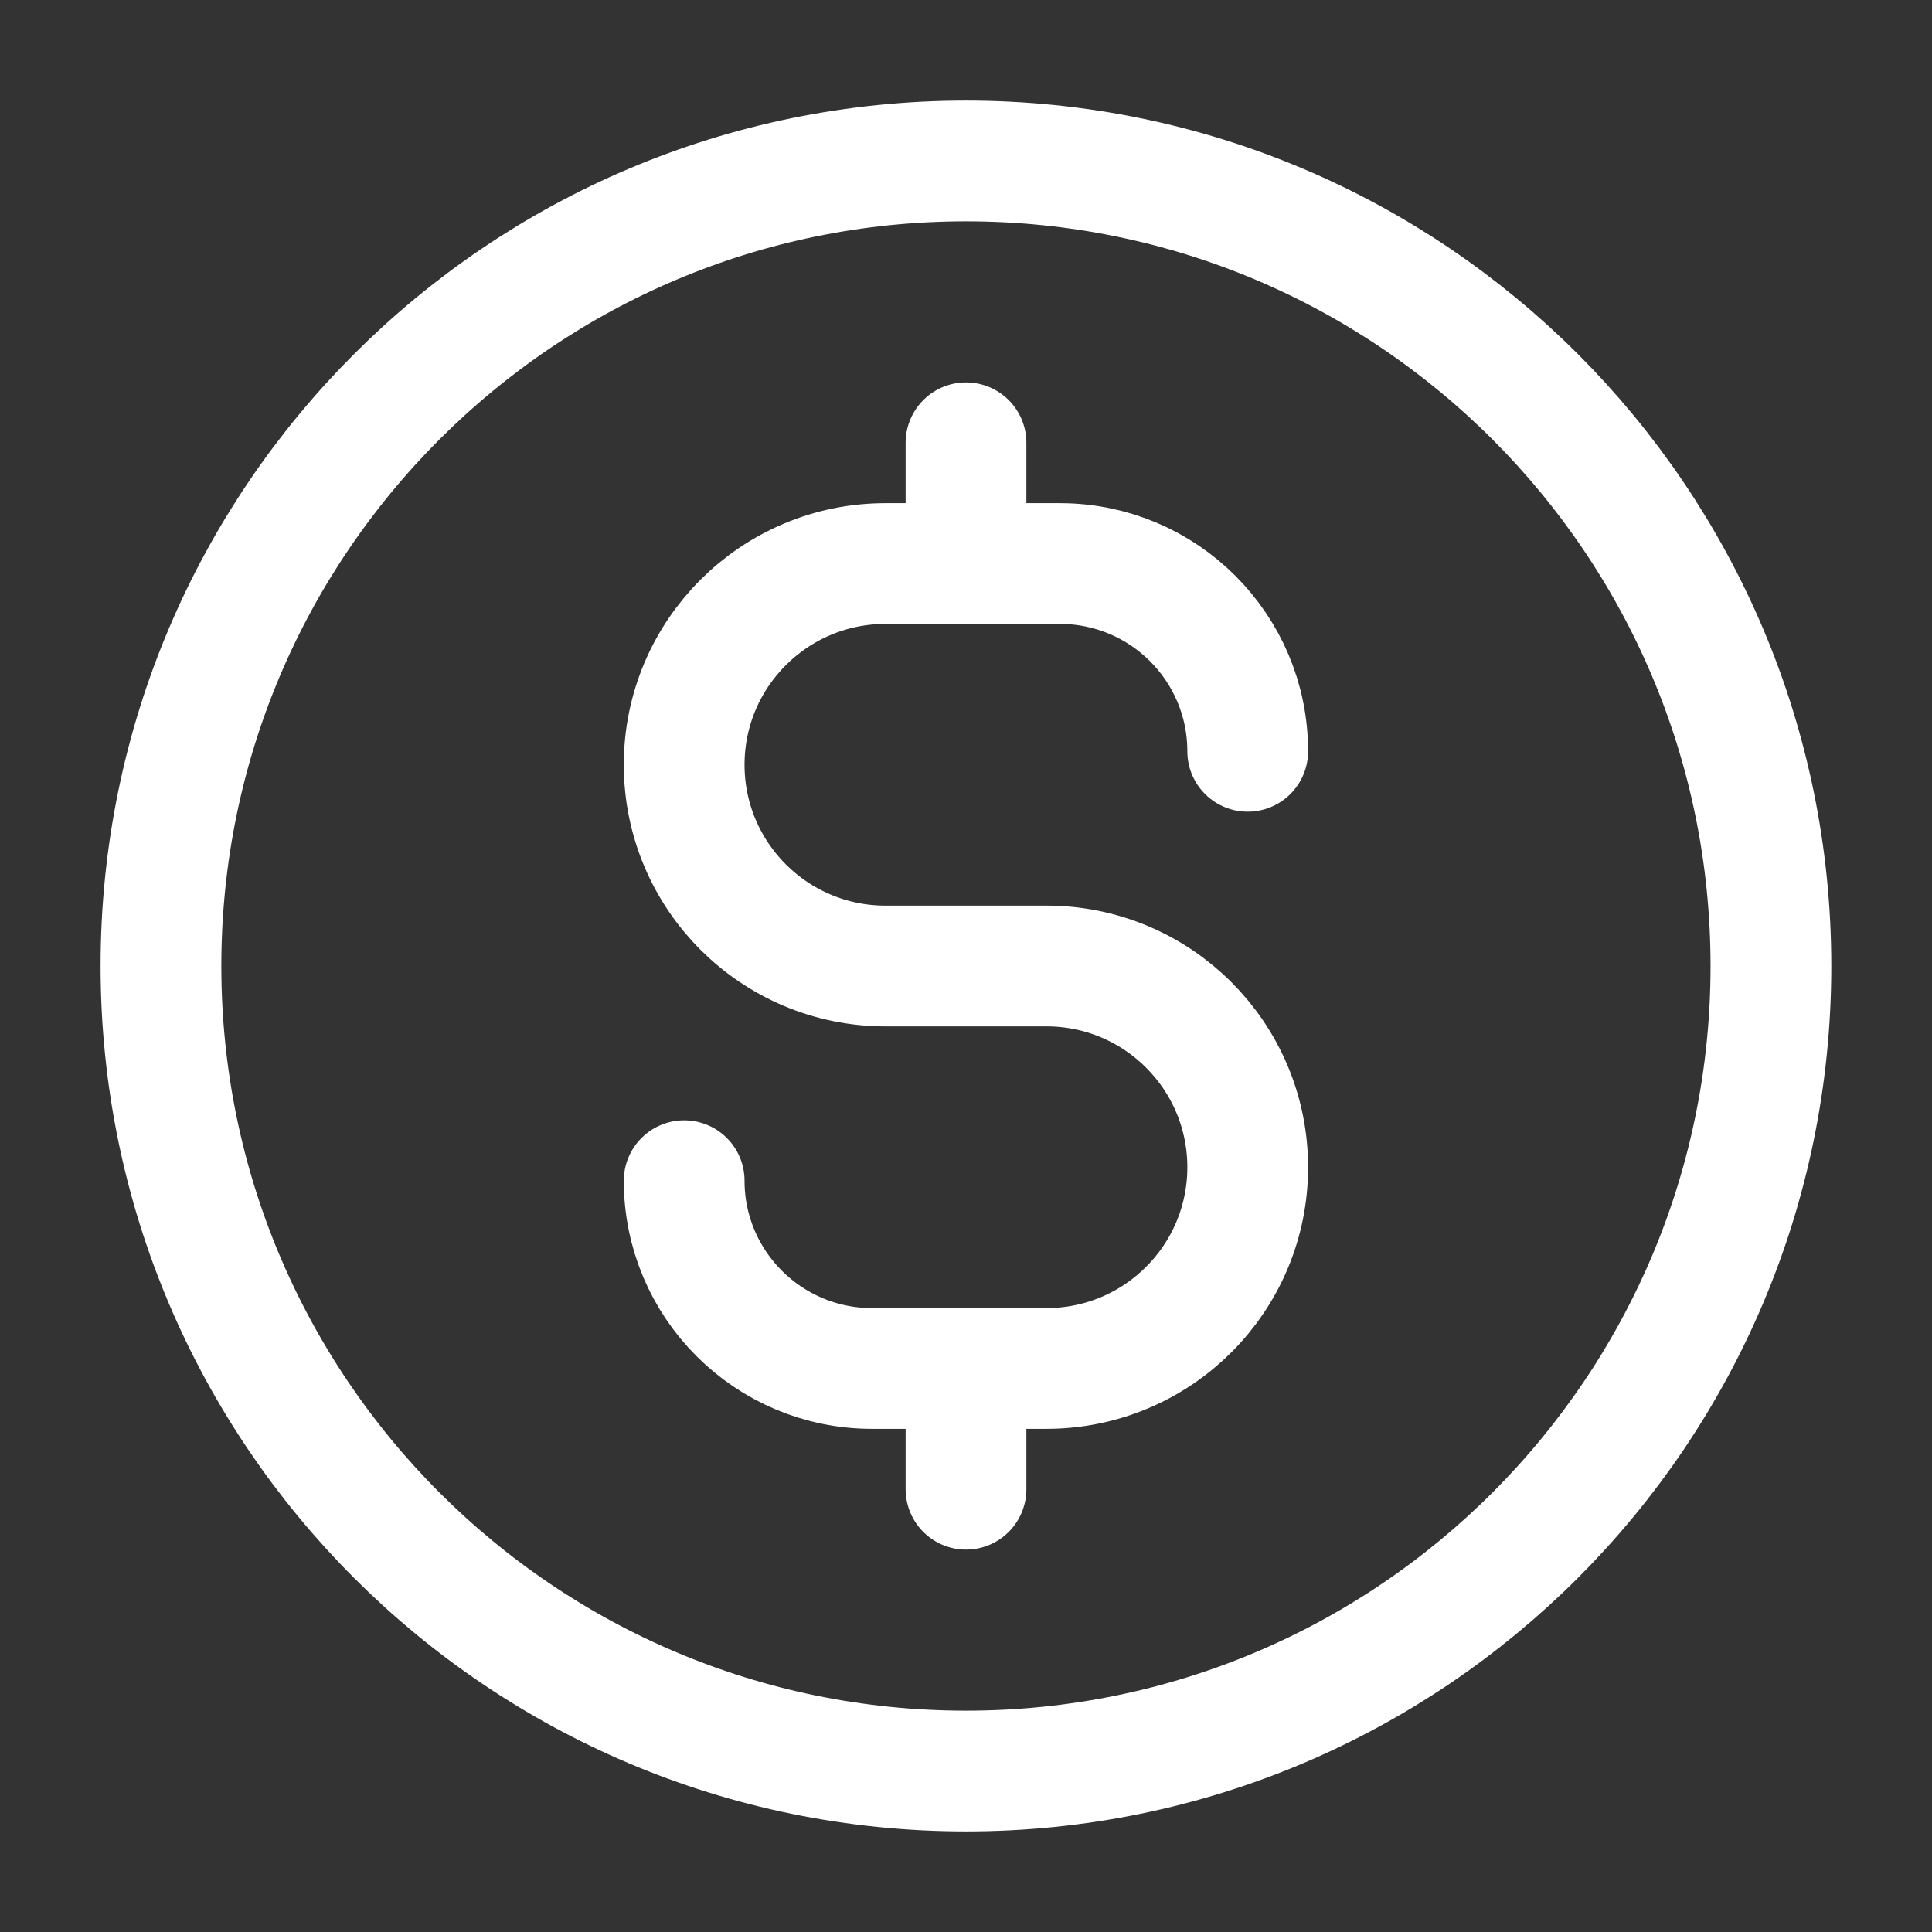 <svg xmlns="http://www.w3.org/2000/svg" width="16" height="16" viewBox="0 0 16 16" fill="none">
  <rect x="0" y="0" width="16" height="16" fill="#333333" stroke="none"/>
  <g clip-path="url(#clip0_732_5311)">
    <path d="M5.666 9.778C5.666 10.637 6.363 11.333 7.222 11.333H8.666C9.587 11.333 10.333 10.587 10.333 9.667C10.333 8.746 9.587 8 8.666 8H7.333C6.413 8 5.666 7.254 5.666 6.333C5.666 5.413 6.413 4.667 7.333 4.667H8.777C9.637 4.667 10.333 5.363 10.333 6.222M8 3.667V4.667M8 11.333V12.333M14.666 8C14.666 11.682 11.682 14.667 8 14.667C4.318 14.667 1.333 11.682 1.333 8C1.333 4.318 4.318 1.333 8 1.333C11.682 1.333 14.666 4.318 14.666 8Z" stroke="#fff" stroke-linecap="round" stroke-linejoin="round"/>
  </g>
  <defs>
    <clipPath id="clip0_732_5311">
      <rect width="16" height="16" fill="white"/>
    </clipPath>
  </defs>
</svg>